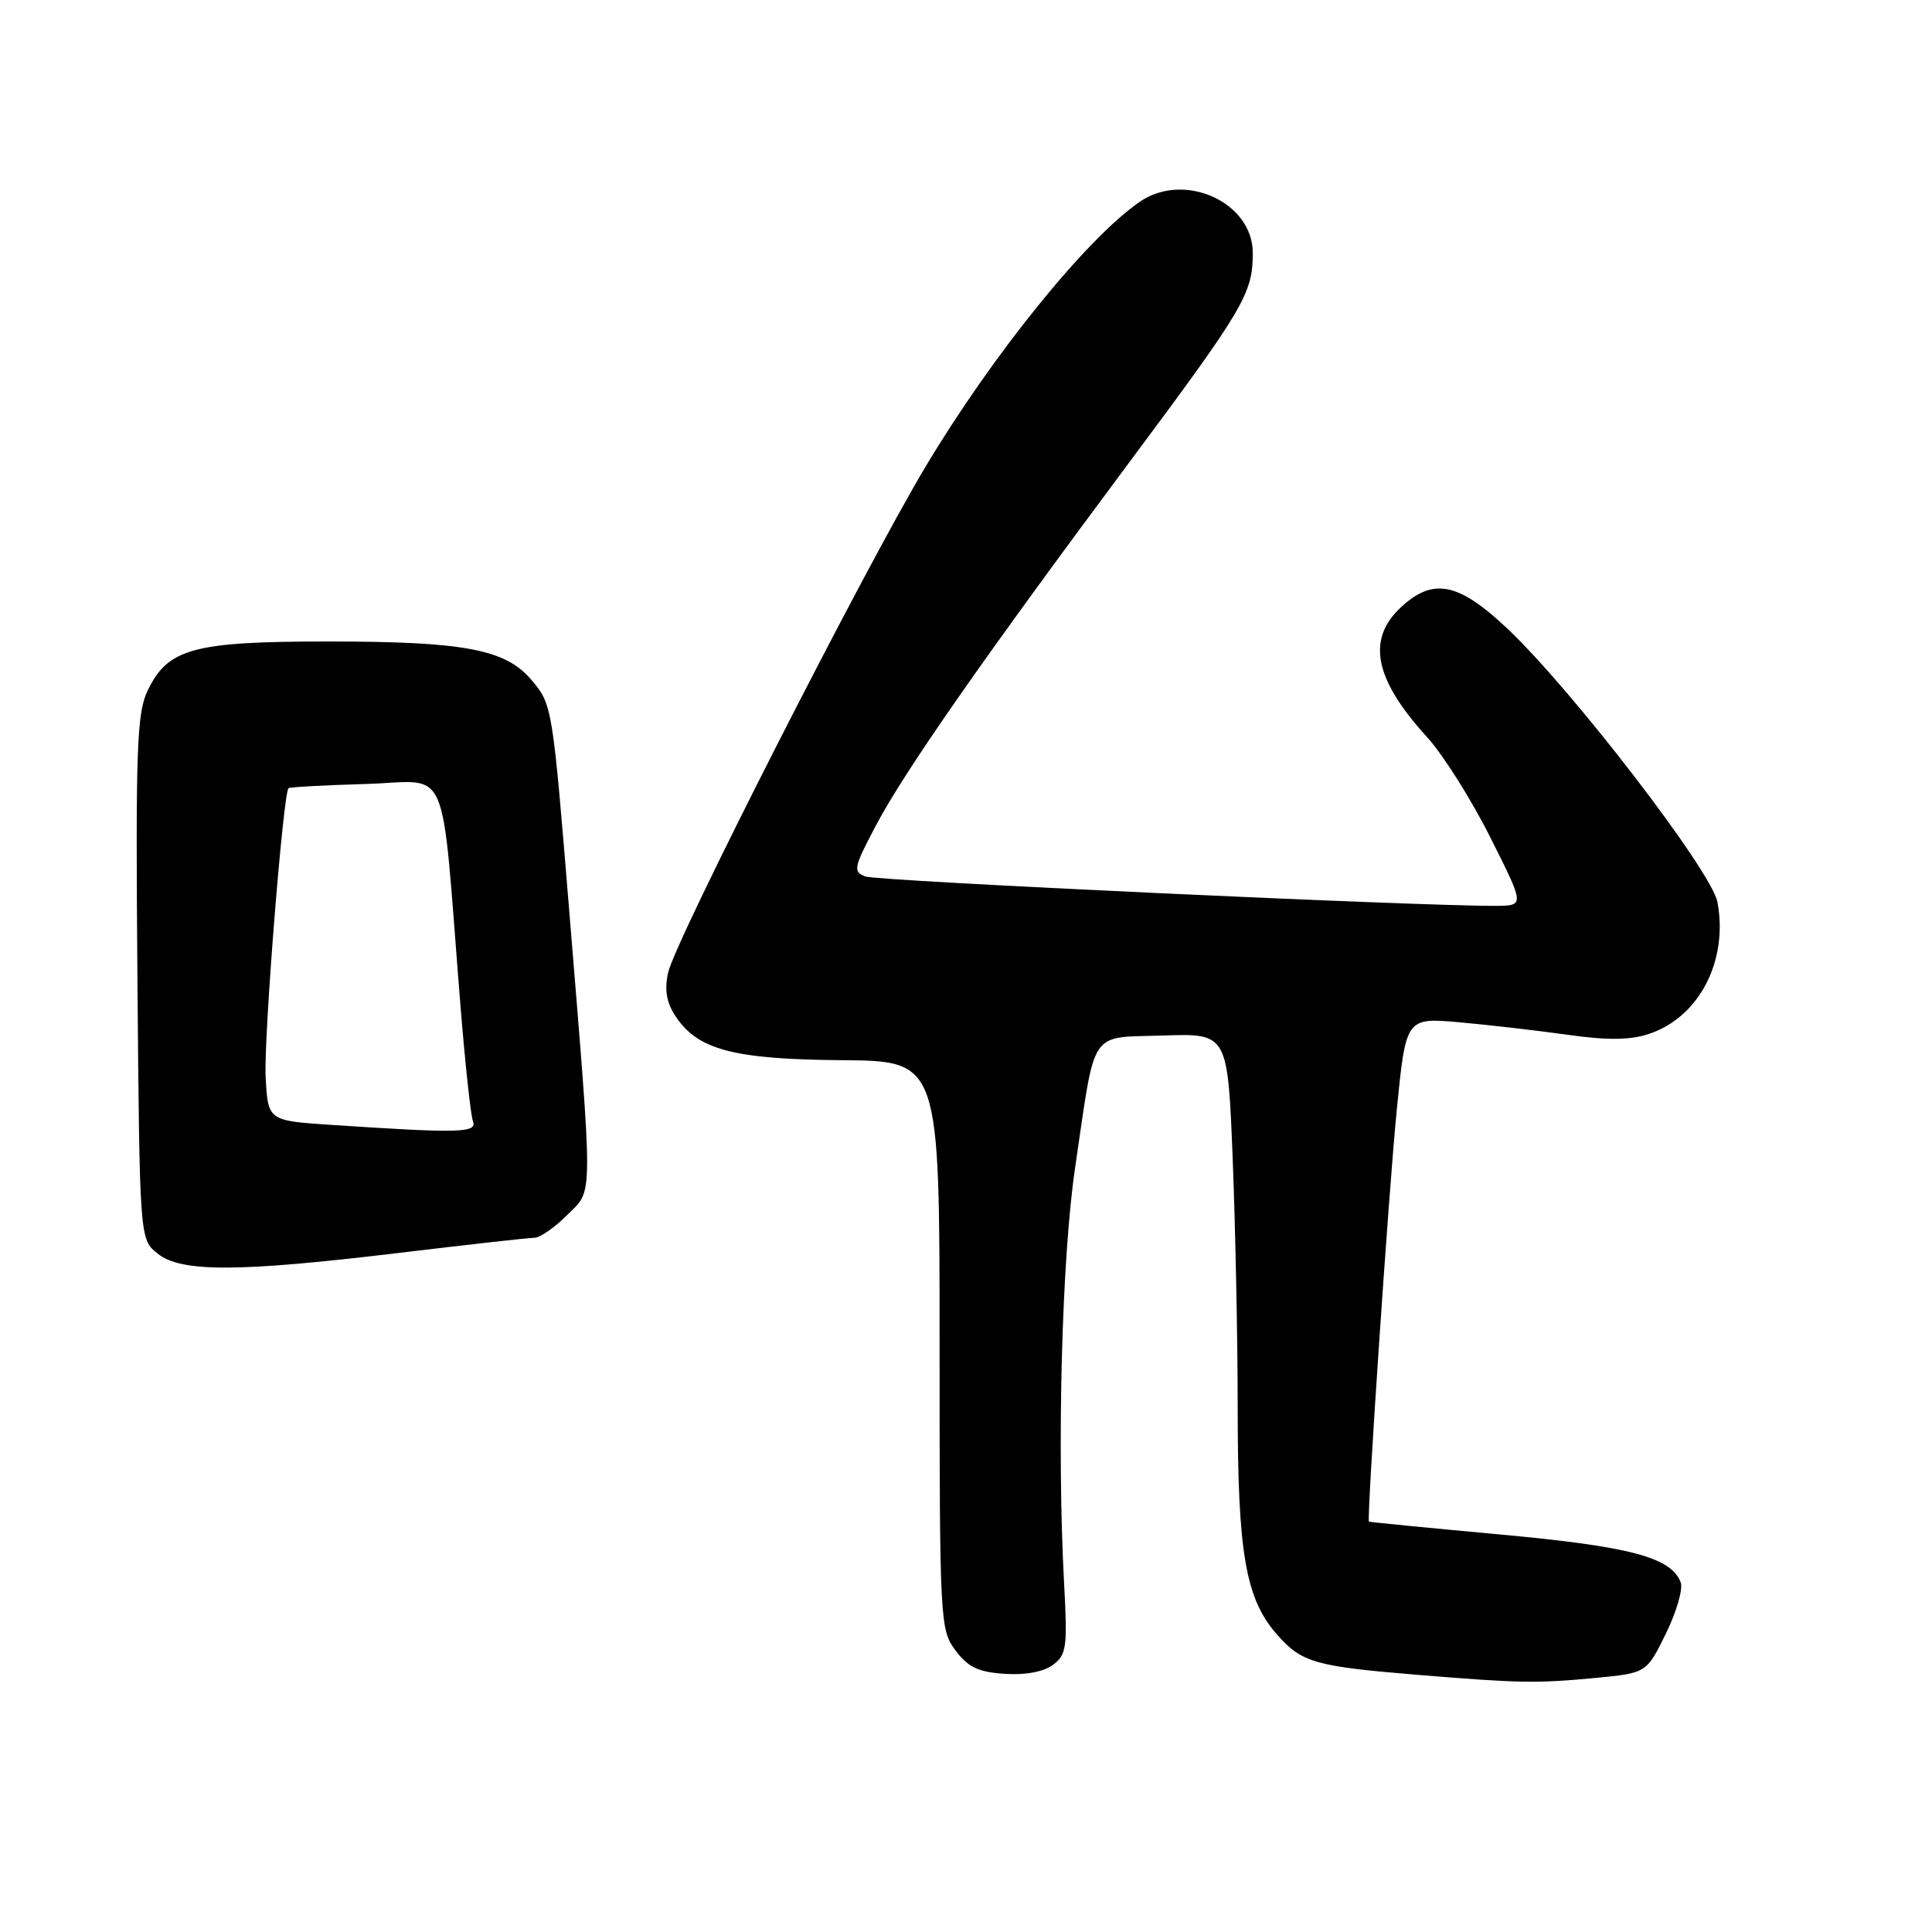 <?xml version="1.0" encoding="UTF-8" standalone="no"?>
<!DOCTYPE svg PUBLIC "-//W3C//DTD SVG 1.1//EN" "http://www.w3.org/Graphics/SVG/1.1/DTD/svg11.dtd" >
<svg xmlns="http://www.w3.org/2000/svg" xmlns:xlink="http://www.w3.org/1999/xlink" version="1.1" viewBox="0 0 256 256">
 <g >
 <path fill="currentColor"
d=" M 211.34 222.34 C 218.17 221.69 218.17 221.69 220.74 216.46 C 222.15 213.59 223.03 210.53 222.70 209.67 C 221.43 206.34 216.00 204.91 198.70 203.32 C 189.24 202.45 181.45 201.69 181.39 201.62 C 181.08 201.29 184.01 157.91 185.07 147.16 C 186.29 134.83 186.29 134.83 193.40 135.46 C 197.30 135.81 203.77 136.56 207.77 137.12 C 213.01 137.86 216.00 137.83 218.49 137.00 C 225.13 134.81 229.03 127.31 227.57 119.53 C 226.80 115.43 208.31 91.37 199.69 83.25 C 193.25 77.18 189.89 76.51 185.65 80.45 C 181.04 84.72 182.10 90.01 189.10 97.68 C 191.19 99.97 194.96 105.94 197.46 110.93 C 202.02 120.00 202.02 120.00 198.26 120.03 C 188.49 120.10 116.28 116.75 114.68 116.14 C 113.00 115.51 113.10 115.01 116.01 109.48 C 119.78 102.30 130.28 87.24 149.71 61.16 C 164.87 40.81 166.00 38.89 166.00 33.52 C 166.00 26.77 156.89 22.66 150.99 26.76 C 143.94 31.64 131.52 47.00 122.67 61.79 C 114.50 75.42 89.46 124.63 88.53 128.87 C 88.03 131.14 88.31 132.83 89.49 134.62 C 92.42 139.10 97.16 140.36 111.50 140.48 C 124.50 140.58 124.50 140.58 124.50 178.22 C 124.50 214.88 124.56 215.93 126.60 218.68 C 128.26 220.91 129.63 221.56 133.10 221.79 C 135.81 221.98 138.27 221.53 139.50 220.62 C 141.32 219.28 141.46 218.32 141.00 209.83 C 140.03 191.68 140.69 166.70 142.46 154.70 C 145.22 136.00 144.18 137.55 154.16 137.21 C 162.68 136.93 162.68 136.93 163.34 153.62 C 163.70 162.81 164.00 177.65 164.00 186.61 C 164.00 205.76 165.05 211.85 169.18 216.55 C 172.49 220.32 174.20 220.81 188.15 221.95 C 201.34 223.03 203.63 223.07 211.34 222.34 Z  M 53.00 166.00 C 62.08 164.91 70.10 164.01 70.83 164.01 C 71.56 164.00 73.52 162.64 75.18 160.97 C 78.64 157.52 78.62 159.78 75.41 120.50 C 73.21 93.63 73.17 93.35 70.45 90.13 C 67.01 86.03 61.56 85.00 43.46 85.00 C 25.57 85.00 22.22 85.92 19.54 91.56 C 18.13 94.52 17.96 99.39 18.21 129.57 C 18.50 164.18 18.50 164.18 20.86 166.09 C 23.97 168.61 31.51 168.59 53.00 166.00 Z  M 44.00 149.06 C 35.50 148.50 35.50 148.50 35.20 142.69 C 34.93 137.62 37.51 105.15 38.23 104.44 C 38.38 104.29 43.00 104.04 48.50 103.88 C 59.83 103.55 58.35 100.13 60.98 132.83 C 61.61 140.72 62.37 147.80 62.67 148.58 C 63.26 150.12 60.87 150.18 44.00 149.06 Z "/>
</g>
</svg>